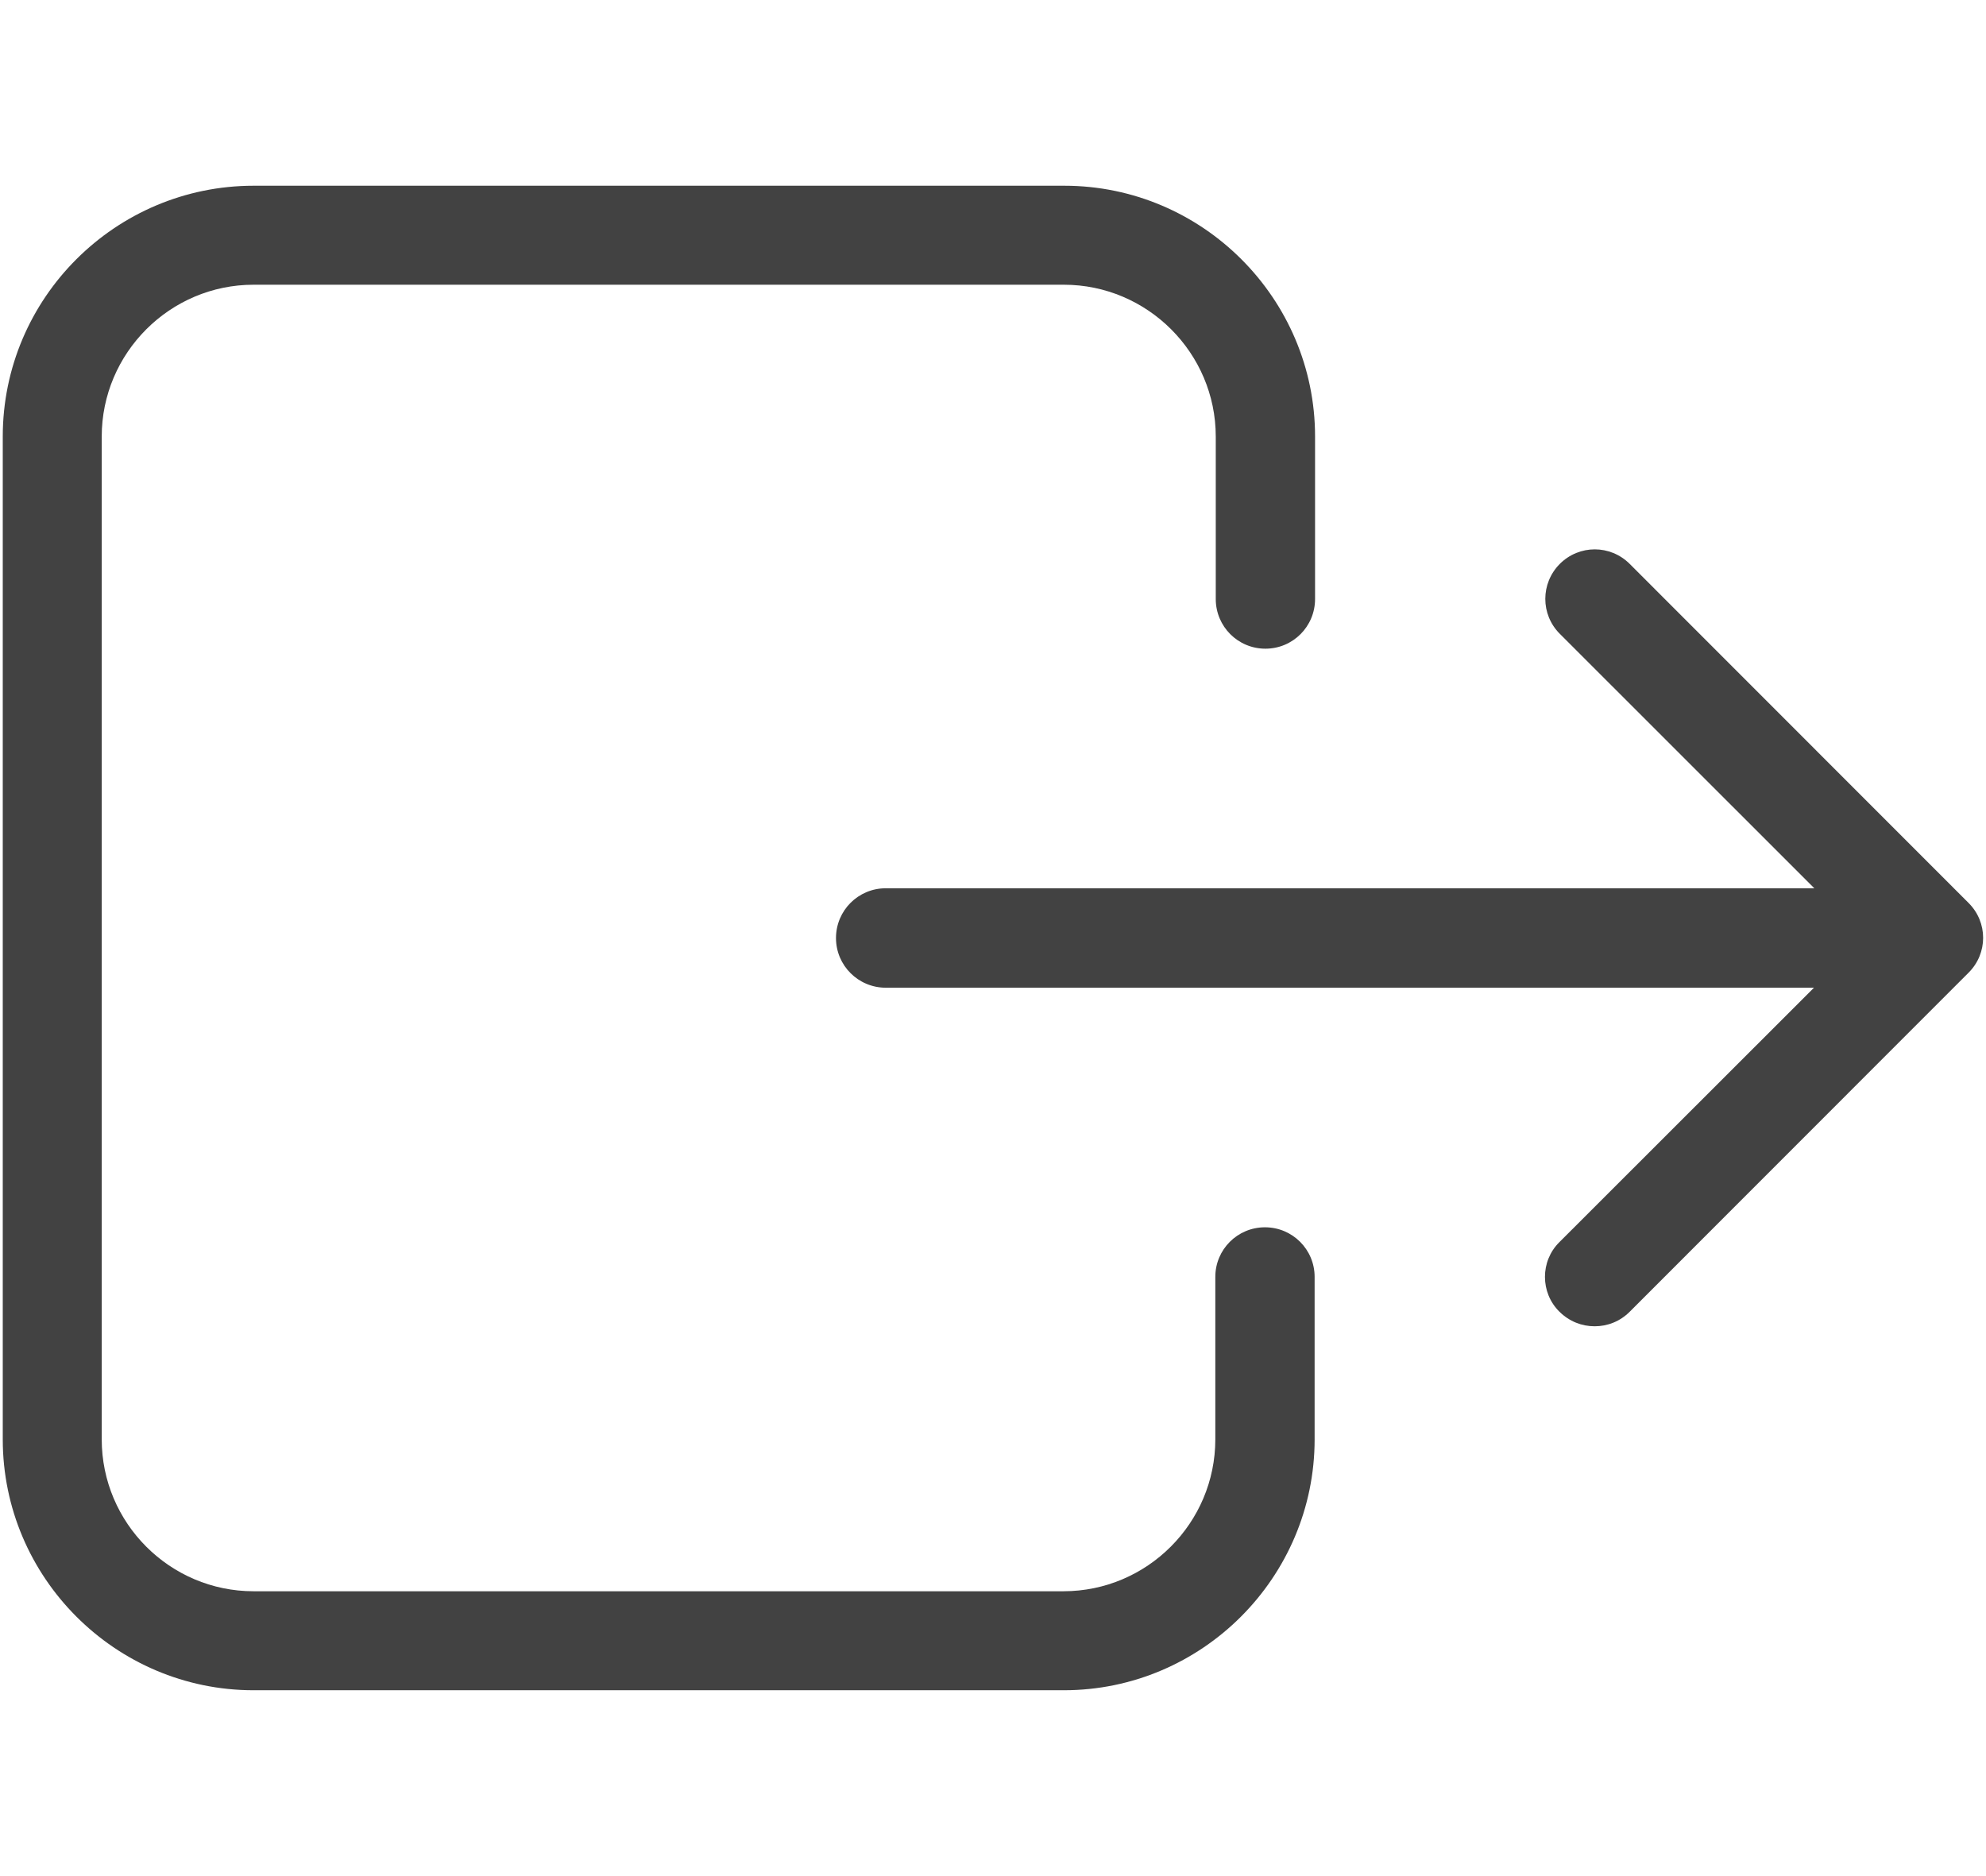 <?xml version="1.0" encoding="utf-8"?>
<!-- Generator: Adobe Illustrator 16.0.0, SVG Export Plug-In . SVG Version: 6.00 Build 0)  -->
<!DOCTYPE svg PUBLIC "-//W3C//DTD SVG 1.1//EN" "http://www.w3.org/Graphics/SVG/1.1/DTD/svg11.dtd">
<svg version="1.1" id="Layer_1" xmlns="http://www.w3.org/2000/svg" xmlns:xlink="http://www.w3.org/1999/xlink" x="0px" y="0px"
	 width="18px" height="17px" viewBox="0 0 18 17" enable-background="new 0 0 18 17" xml:space="preserve">
<title>navigation-home</title>
<desc>Created with Sketch.</desc>
<g id="_x2022_-Find-an-Expert" display="none">
	<g id="navigation-home" transform="translate(1, 0)" display="inline">
		<polyline id="Stroke-4934" fill="none" stroke="#424242" stroke-linecap="round" stroke-linejoin="round" points="2.435,8.696 
			2.435,15.652 6.609,15.652 6.609,10.783 10.087,10.783 10.087,15.652 14.261,15.652 14.261,9.044 		"/>
		<polyline id="Stroke-4935" fill="none" stroke="#424242" stroke-linecap="round" stroke-linejoin="round" points="0.348,8.348 
			8.348,0.348 16.348,8.348 		"/>
		<polyline id="Stroke-4936" fill="none" stroke="#424242" stroke-linecap="round" stroke-linejoin="round" points="11.131,1.044 
			13.565,1.044 13.565,3.479 		"/>
	</g>
</g>
<g>
	<g>
		<path fill="#424242" d="M0.025,3.956v9.086c0,1.252,1.021,2.274,2.273,2.274h7.344c1.252,0,2.273-1.022,2.273-2.274V11.57
			c0-0.248-0.201-0.449-0.45-0.449s-0.45,0.201-0.45,0.449v1.472c0,0.759-0.618,1.377-1.377,1.377h-7.34
			c-0.758,0-1.376-0.618-1.376-1.377V3.956c0-0.758,0.619-1.376,1.376-1.376h7.344c0.758,0,1.377,0.619,1.377,1.376v1.472
			c0,0.249,0.201,0.45,0.45,0.45s0.45-0.201,0.45-0.45V3.956c0-1.252-1.021-2.273-2.273-2.273H2.299
			C1.047,1.683,0.025,2.701,0.025,3.956z"/>
		<path fill="#424242" d="M14.134,11.886c0.089,0.088,0.202,0.132,0.319,0.132s0.23-0.044,0.318-0.132l3.071-3.072
			c0.176-0.175,0.176-0.457,0-0.632l-3.071-3.072c-0.176-0.176-0.458-0.176-0.634,0c-0.175,0.176-0.175,0.458,0,0.633l2.307,2.306
			H8.028c-0.249,0-0.451,0.201-0.451,0.451c0,0.249,0.202,0.45,0.451,0.45h8.413l-2.308,2.306
			C13.959,11.428,13.959,11.714,14.134,11.886z"/>
	</g>
</g>
<path display="none" fill="#424242" d="M14.016,12.162l-2.7-1.352c-0.255-0.127-0.413-0.384-0.413-0.669V9.186
	c0.063-0.078,0.132-0.17,0.202-0.269c0.352-0.495,0.631-1.045,0.836-1.64c0.398-0.183,0.657-0.577,0.657-1.022V5.124
	c0-0.272-0.102-0.537-0.282-0.742V2.877c0.016-0.156,0.078-1.081-0.591-1.845c-0.581-0.662-1.523-0.999-2.803-0.999
	c-1.279,0-2.22,0.336-2.802,0.998c-0.669,0.764-0.607,1.69-0.592,1.846v1.504c-0.18,0.206-0.282,0.47-0.282,0.742v1.131
	c0,0.344,0.156,0.665,0.424,0.879C5.929,8.16,6.471,8.932,6.66,9.18v0.937c0,0.273-0.15,0.524-0.39,0.656l-2.523,1.376
	c-0.82,0.446-1.329,1.305-1.329,2.239v0.915C2.419,16.645,6.672,17,8.922,17c2.25,0,6.504-0.355,6.504-1.697v-0.86
	C15.426,13.471,14.886,12.596,14.016,12.162z M14.86,15.303c0,0.384-2.096,1.131-5.938,1.131c-3.842,0-5.938-0.747-5.938-1.131
	v-0.915c0-0.728,0.396-1.396,1.036-1.742l2.522-1.377c0.422-0.23,0.684-0.673,0.684-1.152V8.979L7.16,8.901
	C7.153,8.892,6.46,8.054,6.195,6.903L6.169,6.791L6.074,6.729C5.909,6.623,5.812,6.446,5.812,6.255V5.124
	c0-0.159,0.067-0.306,0.189-0.417l0.093-0.083V2.862L6.092,2.825c-0.001-0.008-0.097-0.792,0.454-1.42
	C7.014,0.871,7.814,0.6,8.922,0.6c1.104,0,1.903,0.269,2.372,0.8c0.55,0.622,0.459,1.418,0.458,1.425l-0.003,1.798l0.094,0.083
	c0.123,0.111,0.19,0.258,0.19,0.417v1.131c0,0.247-0.162,0.463-0.402,0.536l-0.142,0.044l-0.045,0.14
	c-0.189,0.588-0.458,1.132-0.801,1.615c-0.084,0.119-0.166,0.225-0.237,0.305l-0.069,0.081v1.166c0,0.501,0.277,0.951,0.725,1.175
	l2.7,1.351c0.678,0.339,1.099,1.02,1.099,1.775V15.303z"/>
</svg>
